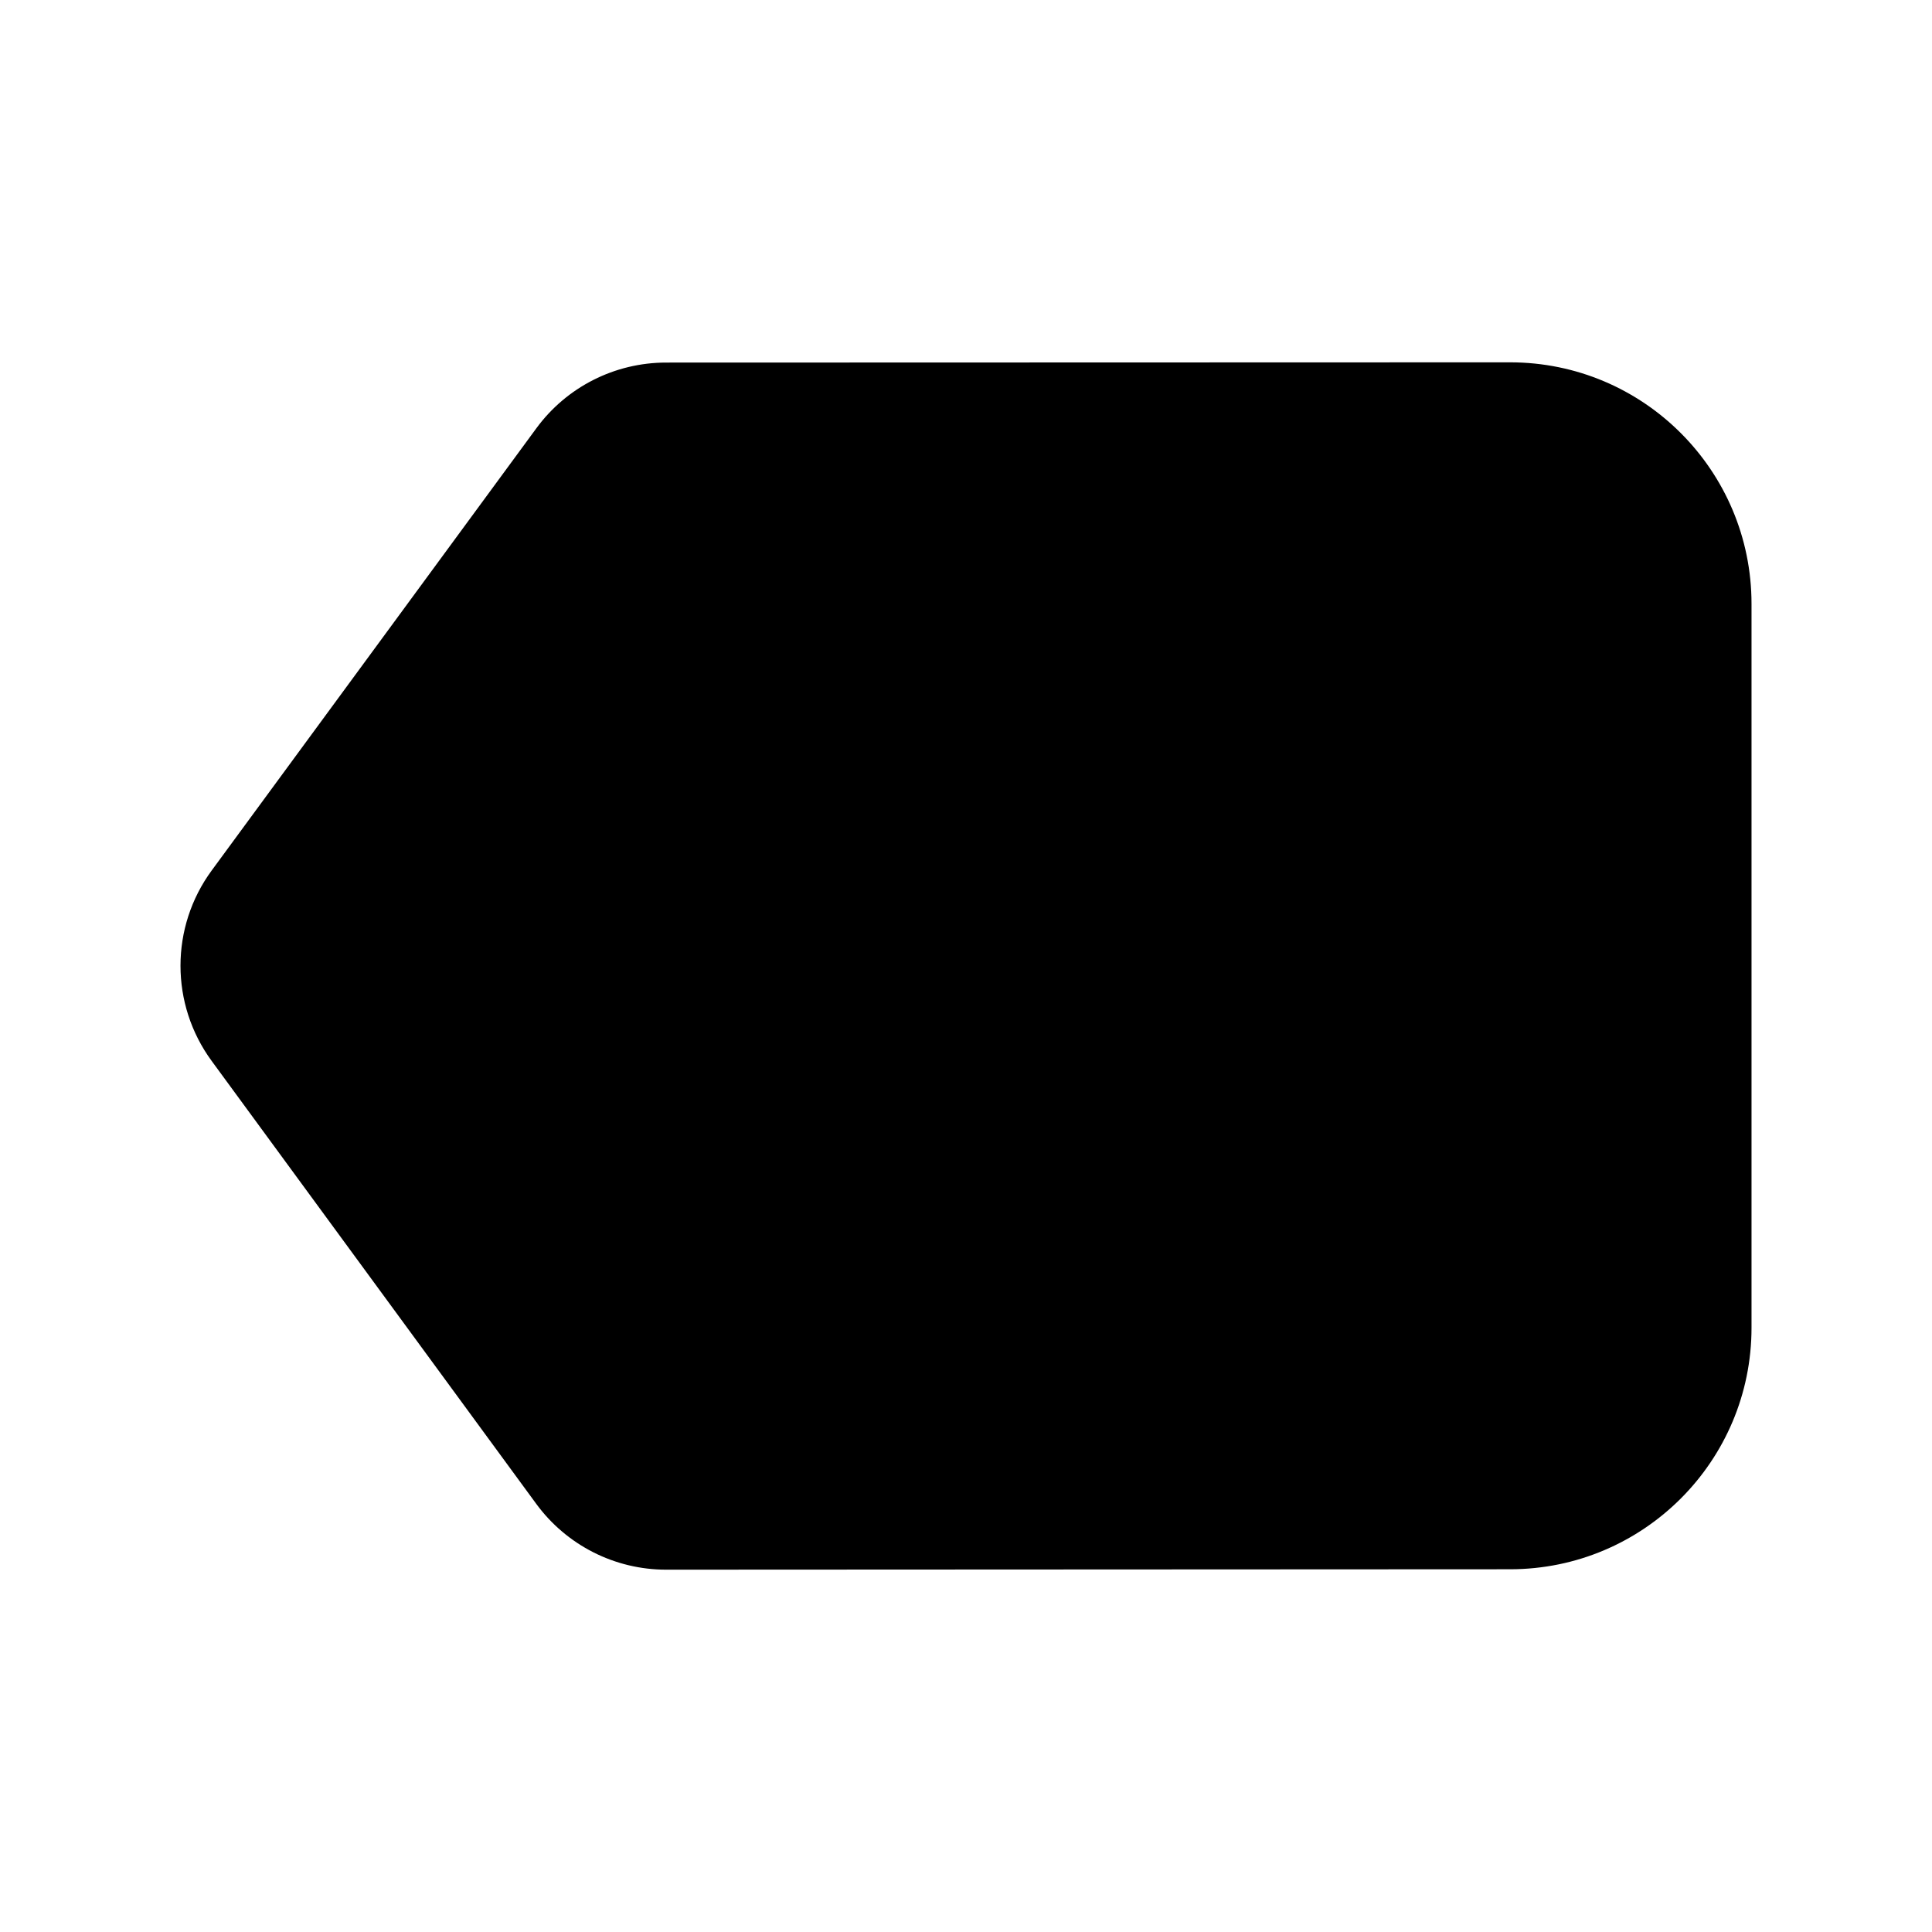 <svg viewBox="0 0 24 24" xmlns="http://www.w3.org/2000/svg"><path d="M8.762 12H8.771H8.762Z"/><path d="M12.757 12H12.766H12.757Z"/><path d="M16.753 12H16.762H16.753Z"/><path d="M8.762 12H8.771M12.757 12H12.766M16.753 12H16.762"/><path d="M18.757 4.501L8.274 4.504C7.638 4.504 7.039 4.807 6.663 5.32L2.63 10.813C2.113 11.517 2.113 12.475 2.629 13.179L6.662 18.682C7.039 19.196 7.639 19.5 8.276 19.499L18.76 19.494C20.416 19.493 21.758 18.15 21.758 16.494V7.501C21.758 5.844 20.414 4.5 18.757 4.501Z"/></svg>